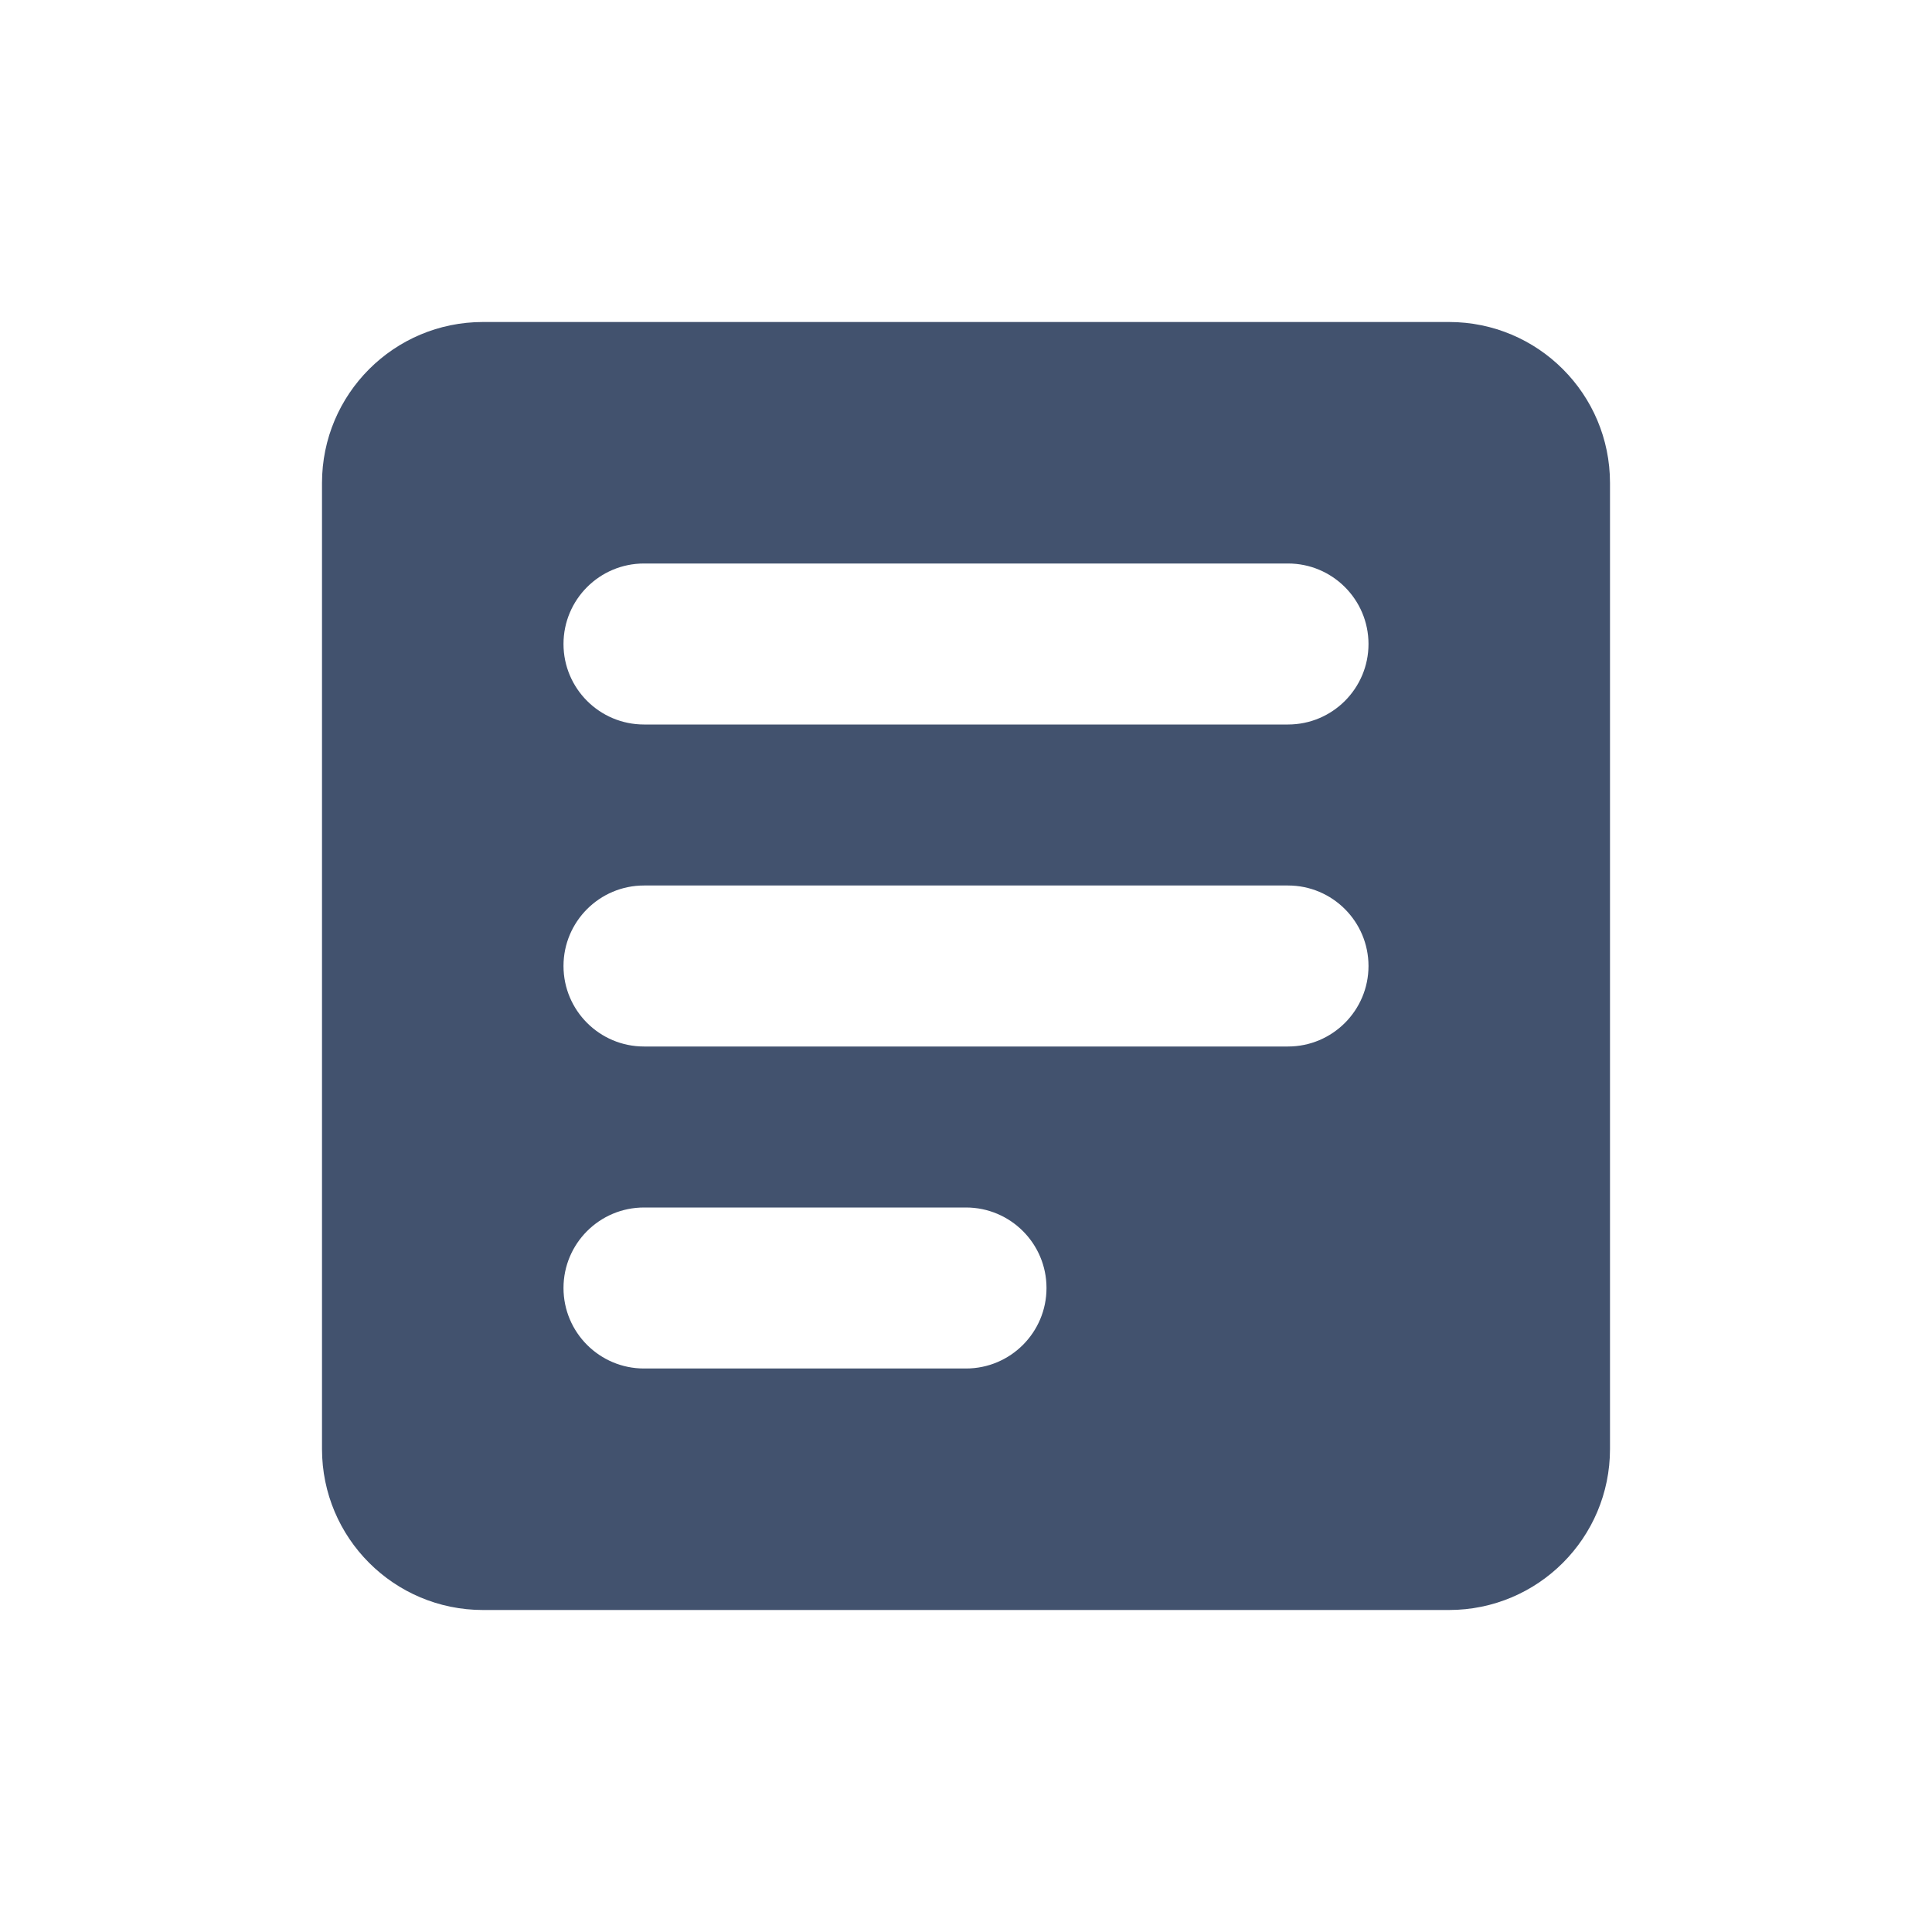 <?xml version="1.0" encoding="UTF-8" standalone="no"?>
<svg width="24px" height="24px" viewBox="0 0 24 24" version="1.1" xmlns="http://www.w3.org/2000/svg" xmlns:xlink="http://www.w3.org/1999/xlink">
    <!-- Generator: Sketch 48.2 (47327) - http://www.bohemiancoding.com/sketch -->
    <title>objects/16/page</title>
    <desc>Created with Sketch.</desc>
    <defs></defs>
    <g id="[2px]-Converted-to-outlines" stroke="none" stroke-width="1" fill="none" fill-rule="evenodd">
        <g id="objects/16/page" fill="#42526E">
            <path d="M6,4 L18,4 C19.105,4 20,4.895 20,6 L20,18 C20,19.105 19.105,20 18,20 L6,20 C4.895,20 4,19.105 4,18 L4,6 C4,4.895 4.895,4 6,4 Z M8,7 C7.448,7 7,7.448 7,8 C7,8.552 7.448,9 8,9 L16,9 C16.552,9 17,8.552 17,8 C17,7.448 16.552,7 16,7 L8,7 Z M8,11 C7.448,11 7,11.448 7,12 C7,12.552 7.448,13 8,13 L16,13 C16.552,13 17,12.552 17,12 C17,11.448 16.552,11 16,11 L8,11 Z M8,15 C7.448,15 7,15.448 7,16 C7,16.552 7.448,17 8,17 L12,17 C12.552,17 13,16.552 13,16 C13,15.448 12.552,15 12,15 L8,15 Z" id="Combined-Shape"></path>
        </g>
    </g>
</svg>